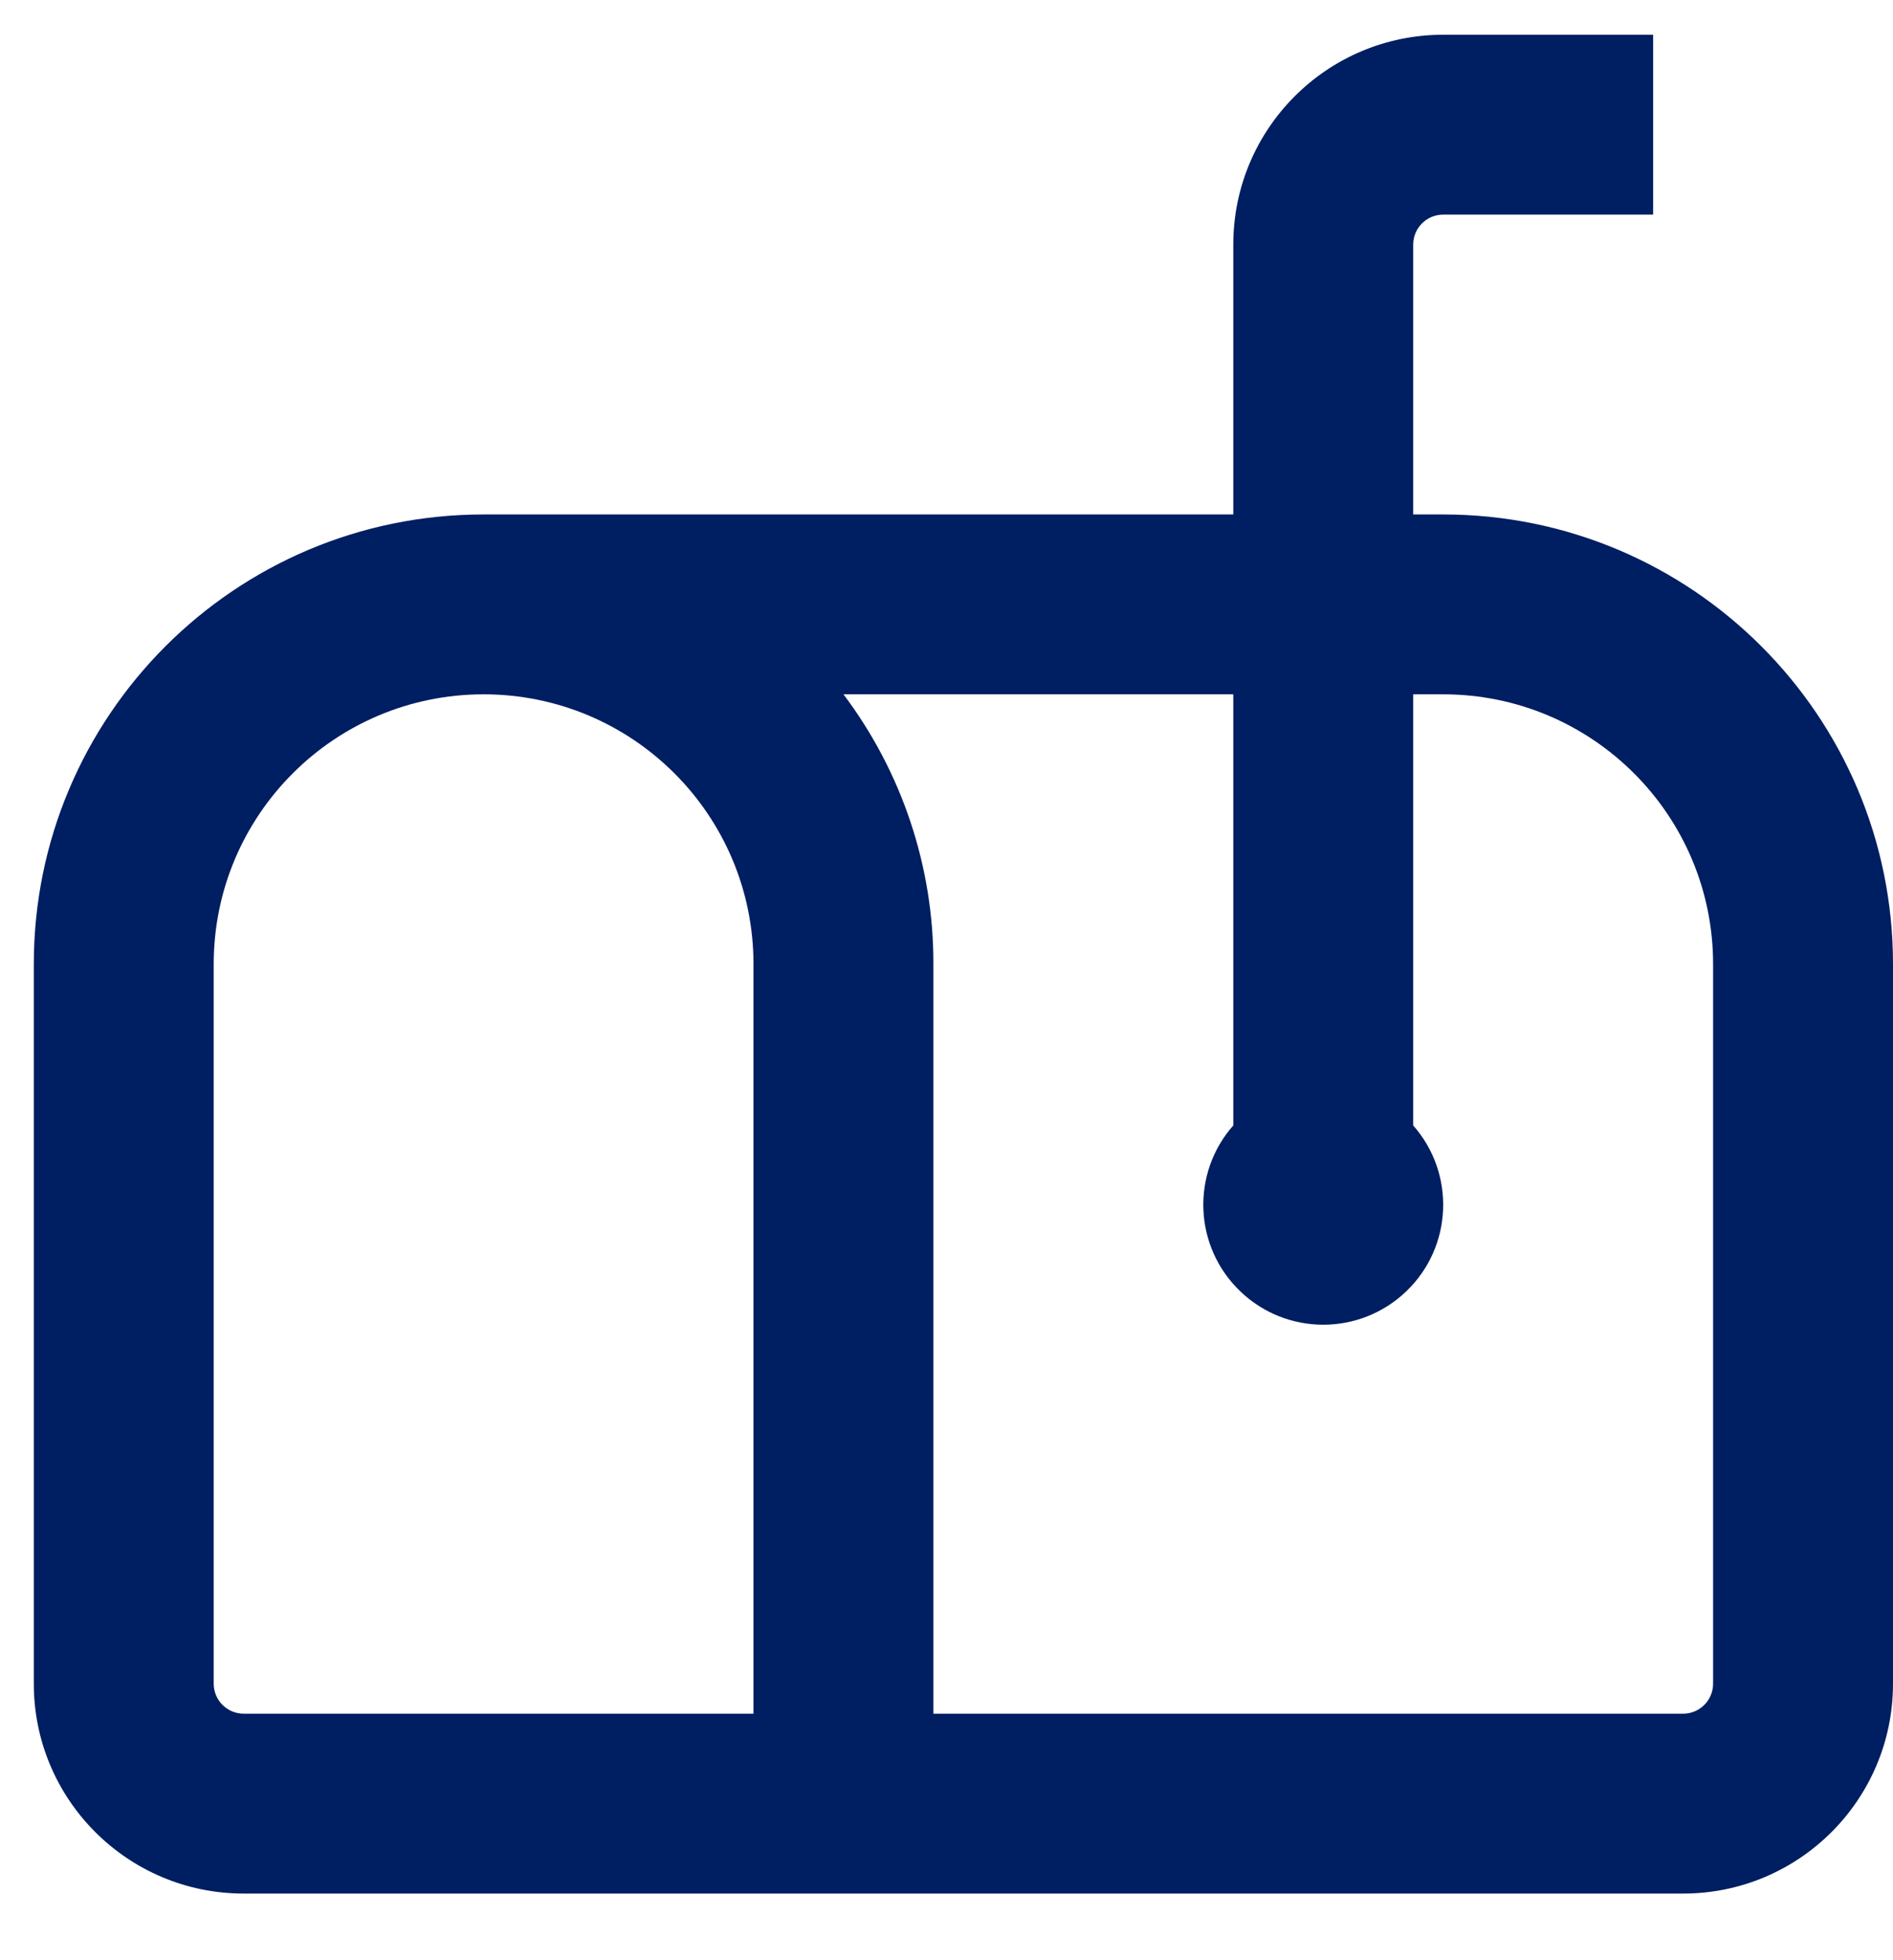 <?xml version="1.0" encoding="UTF-8"?>
<svg width="28px" height="29px" viewBox="0 0 28 29" version="1.1" xmlns="http://www.w3.org/2000/svg" xmlns:xlink="http://www.w3.org/1999/xlink">
    <title>Shape</title>
    <g id="Page-1" stroke="none" stroke-width="1" fill="none" fill-rule="evenodd">
        <g id="T11-Contact-us-" transform="translate(-126, -1006)" fill="#001E62" fill-rule="nonzero">
            <path d="M129.605,1034.014 L150.895,1034.014 C152.61,1034.014 154,1032.624 154,1030.909 L154,1020.264 C154,1016.59 151.021,1013.611 147.347,1013.611 L146.903,1013.611 L146.903,1009.619 C146.903,1009.374 147.102,1009.175 147.347,1009.175 L150.452,1009.175 L150.452,1006.514 L147.347,1006.514 C145.632,1006.514 144.242,1007.904 144.242,1009.619 L144.242,1013.611 L133.153,1013.611 C129.479,1013.611 126.5,1016.59 126.5,1020.264 L126.5,1030.909 C126.5,1032.624 127.89,1034.014 129.605,1034.014 Z M144.242,1022.65 C143.613,1023.364 143.658,1024.446 144.345,1025.104 C145.031,1025.763 146.114,1025.763 146.801,1025.104 C147.487,1024.446 147.532,1023.364 146.903,1022.65 L146.903,1016.272 L147.347,1016.272 C149.551,1016.272 151.339,1018.059 151.339,1020.264 L151.339,1030.909 C151.339,1031.154 151.14,1031.353 150.895,1031.353 L139.806,1031.353 L139.806,1020.264 C139.81,1018.824 139.342,1017.422 138.476,1016.272 L144.242,1016.272 L144.242,1022.65 Z M129.161,1020.264 C129.161,1018.059 130.949,1016.272 133.153,1016.272 C135.358,1016.272 137.145,1018.059 137.145,1020.264 L137.145,1031.353 L129.605,1031.353 C129.36,1031.353 129.161,1031.154 129.161,1030.909 L129.161,1020.264 Z" id="Shape"></path>
        </g>
    </g>
</svg>